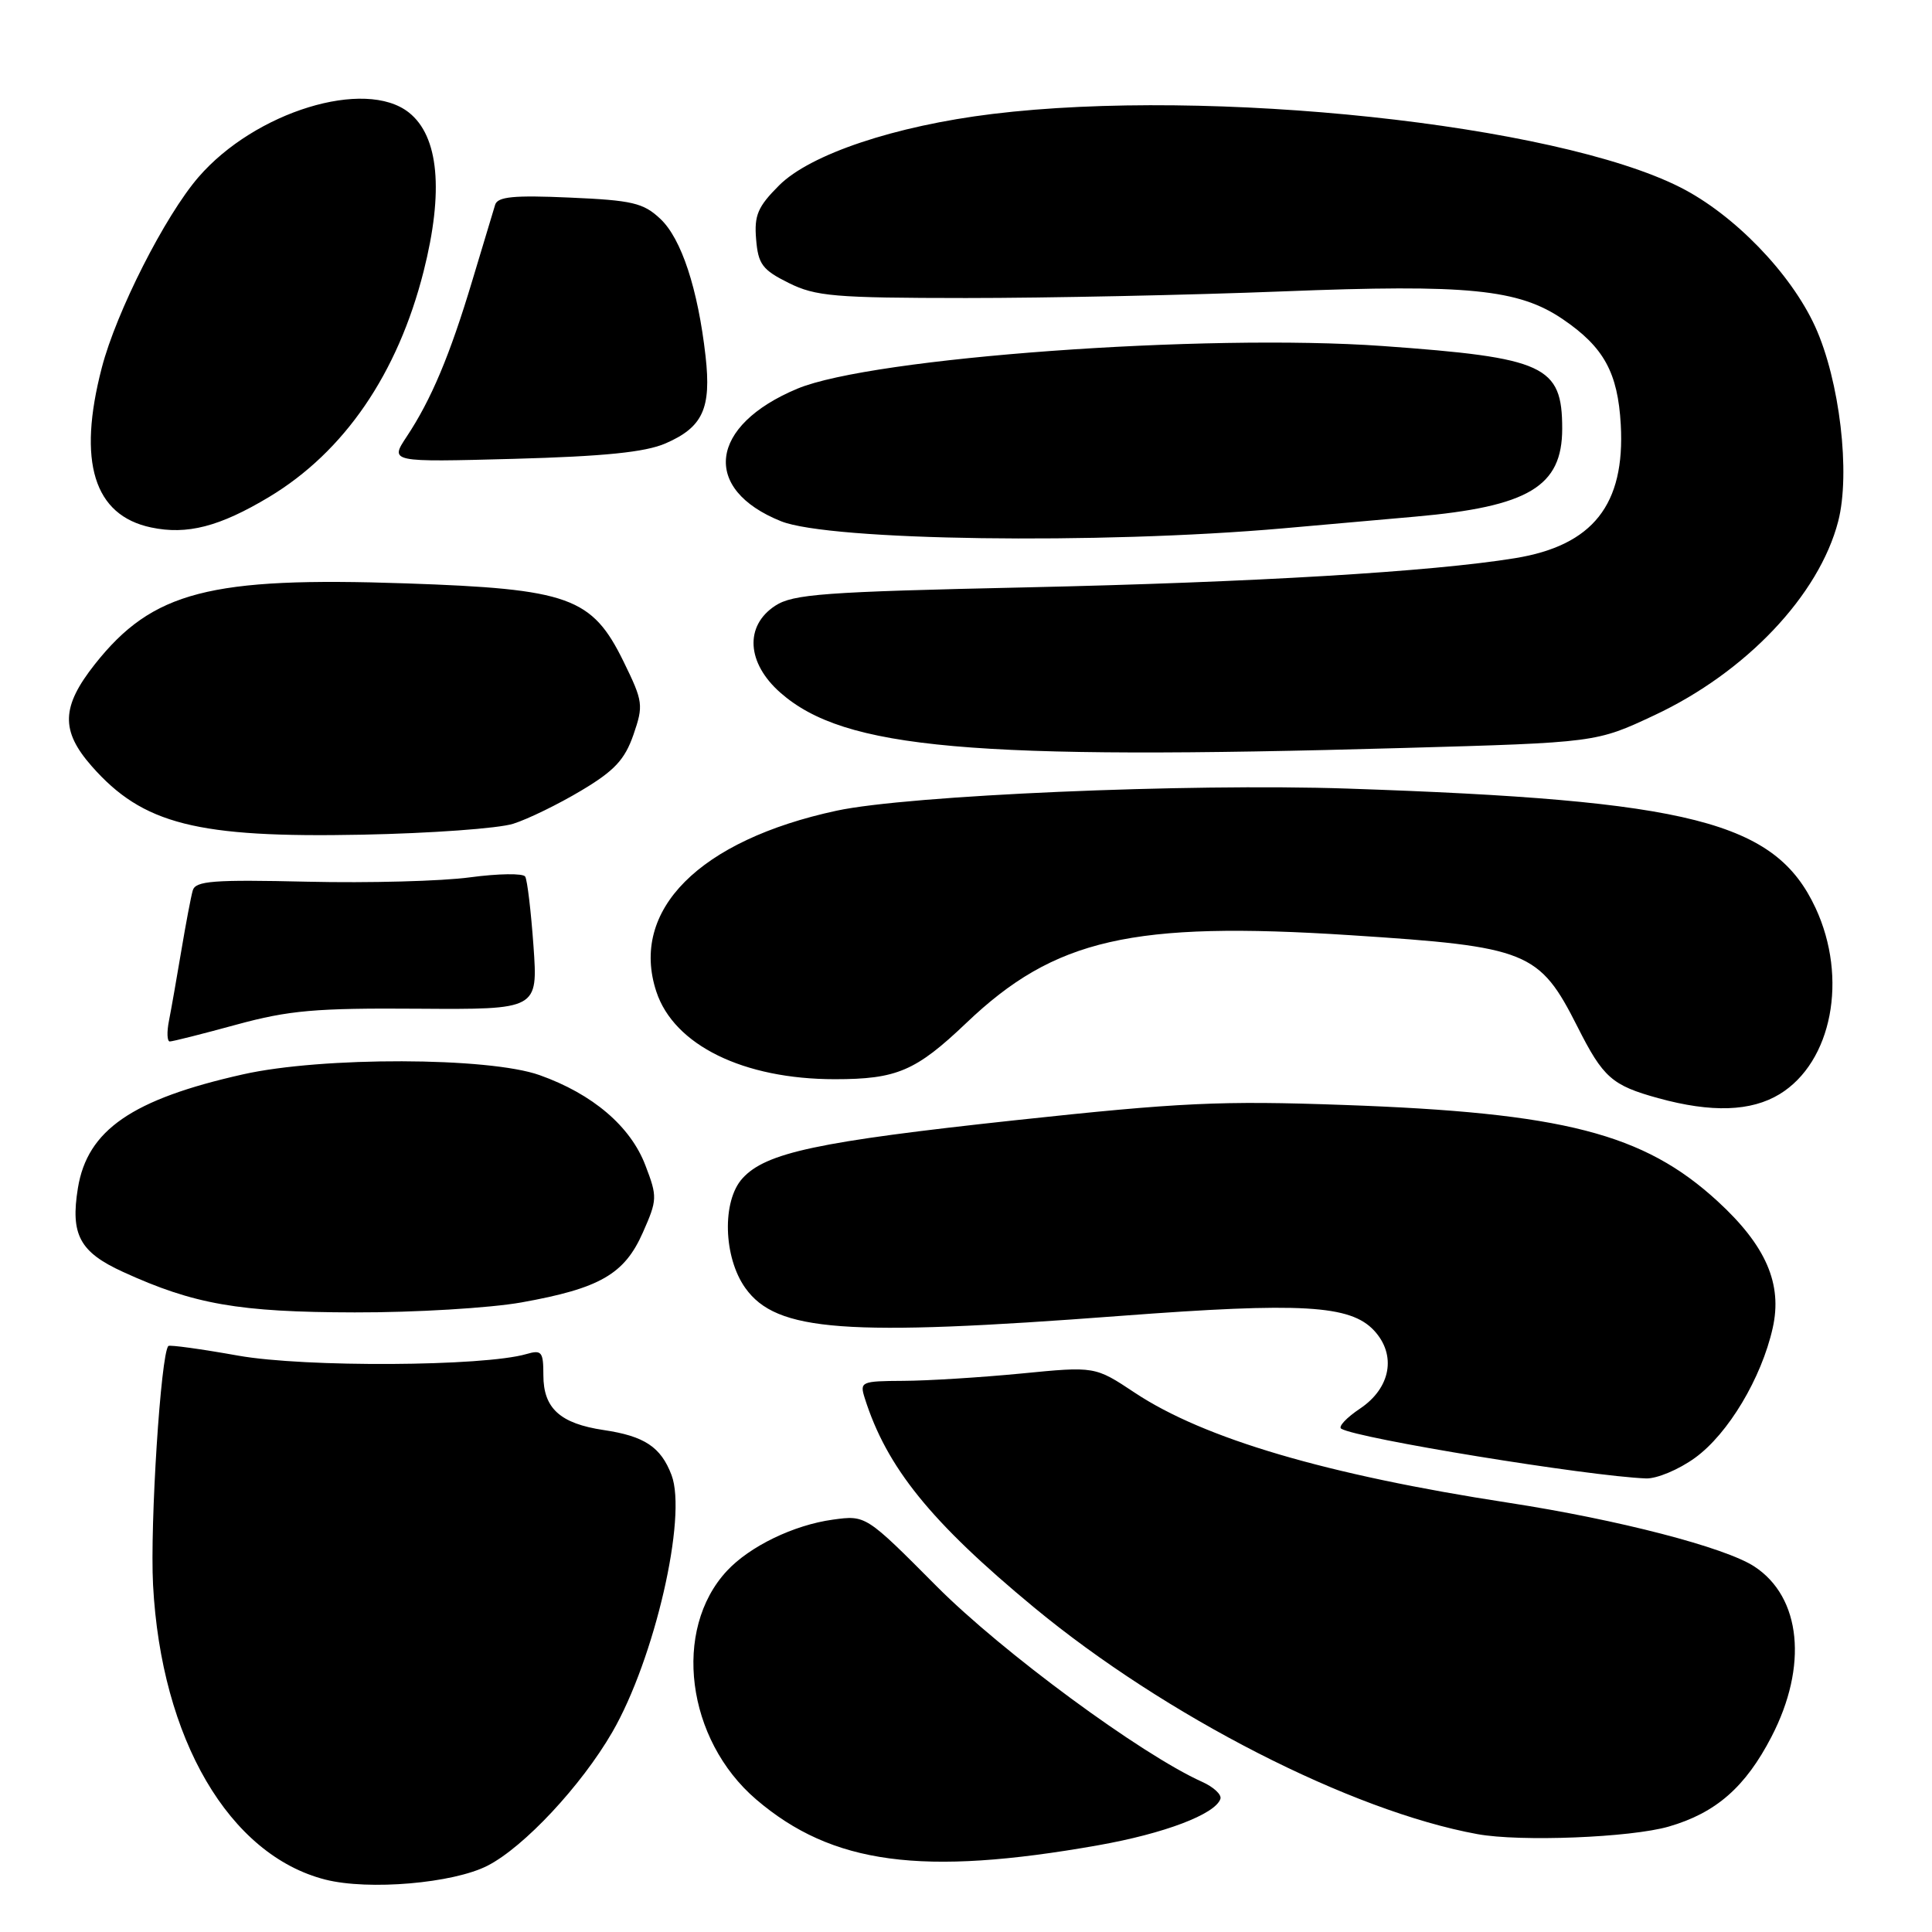 <?xml version="1.0" encoding="UTF-8" standalone="no"?>
<!DOCTYPE svg PUBLIC "-//W3C//DTD SVG 1.1//EN" "http://www.w3.org/Graphics/SVG/1.1/DTD/svg11.dtd" >
<svg xmlns="http://www.w3.org/2000/svg" xmlns:xlink="http://www.w3.org/1999/xlink" version="1.1" viewBox="0 0 256 256">
 <g >
 <path fill="currentColor"
d=" M 64.61 247.21 C 69.44 244.73 77.03 236.61 81.13 229.52 C 86.74 219.82 91.08 200.97 88.98 195.45 C 87.57 191.73 85.39 190.29 80.00 189.49 C 74.22 188.63 72.00 186.61 72.00 182.23 C 72.00 179.11 71.78 178.83 69.75 179.42 C 64.10 181.07 40.40 181.20 31.57 179.63 C 26.65 178.75 22.49 178.18 22.31 178.35 C 21.31 179.36 19.86 201.97 20.28 210.00 C 21.36 230.43 30.37 245.82 43.12 249.06 C 48.86 250.51 60.05 249.55 64.61 247.21 Z  M 145.50 244.51 C 154.28 242.96 161.04 240.39 161.71 238.36 C 161.90 237.80 160.80 236.78 159.28 236.10 C 151.17 232.45 132.78 218.90 124.12 210.20 C 114.73 200.76 114.73 200.76 110.36 201.36 C 105.18 202.07 99.35 204.89 96.32 208.15 C 89.07 215.95 90.93 230.50 100.19 238.43 C 110.25 247.04 122.17 248.64 145.50 244.51 Z  M 221.12 242.03 C 227.37 240.22 231.28 236.80 234.73 230.13 C 239.59 220.76 238.67 211.63 232.46 207.57 C 228.60 205.04 214.42 201.36 199.87 199.12 C 175.80 195.42 159.53 190.63 150.36 184.54 C 145.09 181.04 145.09 181.04 135.30 182.00 C 129.91 182.52 122.88 182.96 119.68 182.97 C 114.11 183.00 113.90 183.09 114.58 185.25 C 117.49 194.45 123.32 201.66 137.00 212.98 C 154.45 227.41 179.04 239.98 195.76 243.03 C 201.44 244.07 216.07 243.49 221.12 242.03 Z  M 224.60 193.17 C 228.99 189.99 233.40 182.62 234.89 175.98 C 236.21 170.13 234.00 165.05 227.58 159.16 C 217.79 150.18 207.16 147.44 178.00 146.41 C 161.80 145.83 156.39 146.08 134.50 148.44 C 108.31 151.27 101.46 152.73 98.37 156.15 C 95.65 159.15 95.85 166.59 98.76 170.67 C 102.89 176.46 111.97 177.13 148.50 174.36 C 172.48 172.55 178.92 172.92 182.07 176.30 C 185.07 179.53 184.29 183.91 180.22 186.64 C 178.41 187.85 177.29 189.05 177.72 189.31 C 179.89 190.62 210.37 195.59 218.10 195.90 C 219.53 195.95 222.45 194.73 224.60 193.17 Z  M 69.08 172.58 C 79.47 170.72 82.74 168.85 85.18 163.32 C 87.10 158.98 87.12 158.59 85.52 154.42 C 83.55 149.24 78.53 144.96 71.50 142.46 C 64.78 140.06 42.66 140.00 32.19 142.36 C 17.49 145.66 11.57 149.74 10.32 157.44 C 9.32 163.60 10.56 165.91 16.29 168.53 C 25.69 172.83 31.61 173.87 47.00 173.90 C 54.98 173.92 64.91 173.32 69.08 172.58 Z  M 235.81 144.98 C 242.75 140.74 244.90 129.62 240.57 120.31 C 235.23 108.86 224.11 106.03 178.50 104.49 C 157.36 103.78 120.34 105.38 110.86 107.42 C 92.65 111.34 83.41 120.61 86.97 131.40 C 89.31 138.49 98.51 143.00 110.62 143.00 C 118.83 143.00 121.35 141.92 128.03 135.56 C 139.74 124.38 150.01 122.04 178.96 123.92 C 202.49 125.44 203.96 126.04 209.03 136.06 C 212.43 142.80 213.59 143.82 219.72 145.51 C 226.81 147.46 232.02 147.28 235.81 144.98 Z  M 31.33 135.77 C 38.30 133.87 41.84 133.56 55.39 133.66 C 71.28 133.77 71.28 133.77 70.69 125.36 C 70.36 120.74 69.87 116.60 69.59 116.15 C 69.31 115.70 66.03 115.75 62.29 116.25 C 58.56 116.76 48.86 117.02 40.74 116.83 C 28.25 116.54 25.91 116.72 25.54 117.99 C 25.30 118.82 24.62 122.42 24.02 126.00 C 23.42 129.57 22.69 133.74 22.39 135.25 C 22.09 136.76 22.14 138.00 22.50 138.00 C 22.87 138.00 26.84 137.00 31.33 135.77 Z  M 68.01 109.15 C 69.95 108.54 74.00 106.56 77.01 104.76 C 81.41 102.14 82.78 100.67 83.93 97.37 C 85.28 93.45 85.22 92.97 82.64 87.69 C 78.45 79.13 75.44 78.04 53.77 77.30 C 27.77 76.41 20.21 78.37 12.58 88.00 C 8.12 93.64 8.01 96.81 12.15 101.52 C 18.92 109.22 26.07 111.04 48.00 110.60 C 57.08 110.42 66.08 109.77 68.01 109.15 Z  M 186.00 99.11 C 211.50 98.39 211.50 98.39 219.20 94.78 C 231.33 89.10 241.03 78.88 243.57 69.08 C 245.22 62.70 243.77 50.42 240.52 43.28 C 237.28 36.18 229.75 28.41 222.62 24.81 C 206.07 16.45 160.35 11.58 131.50 15.10 C 118.58 16.68 107.36 20.44 103.23 24.57 C 100.41 27.39 99.92 28.53 100.19 31.71 C 100.46 35.01 101.02 35.76 104.50 37.49 C 108.08 39.27 110.56 39.48 128.00 39.49 C 138.72 39.49 157.62 39.10 170.00 38.61 C 194.53 37.64 201.23 38.31 207.10 42.31 C 212.52 46.00 214.37 49.37 214.76 56.26 C 215.35 66.87 211.07 72.28 200.76 73.96 C 189.70 75.76 166.23 77.16 135.96 77.83 C 109.12 78.42 105.08 78.72 102.71 80.27 C 98.64 82.94 98.94 87.86 103.41 91.79 C 111.92 99.26 128.60 100.74 186.00 99.11 Z  M 170.00 70.01 C 175.78 69.50 183.65 68.81 187.50 68.46 C 202.56 67.13 207.00 64.47 207.00 56.80 C 207.00 48.44 204.72 47.39 183.22 45.85 C 159.63 44.17 115.52 47.38 105.66 51.50 C 93.95 56.39 92.92 64.83 103.50 69.07 C 109.93 71.65 145.67 72.15 170.00 70.01 Z  M 35.66 65.85 C 45.63 59.85 52.69 49.54 56.13 35.96 C 58.82 25.33 58.14 18.05 54.18 14.91 C 48.39 10.32 33.79 14.80 26.30 23.47 C 21.87 28.59 15.41 41.32 13.49 48.72 C 10.24 61.19 12.43 68.29 20.02 69.89 C 24.79 70.90 29.09 69.79 35.66 65.85 Z  M 88.17 58.76 C 93.13 56.61 94.27 54.13 93.49 47.19 C 92.48 38.28 90.29 31.62 87.50 29.00 C 85.25 26.88 83.78 26.54 75.48 26.18 C 68.08 25.85 65.94 26.06 65.61 27.13 C 65.38 27.88 64.01 32.43 62.57 37.22 C 59.61 47.08 57.14 52.96 53.88 57.87 C 51.65 61.24 51.65 61.24 68.07 60.80 C 80.08 60.47 85.49 59.92 88.17 58.76 Z "/>
</g>
</svg>